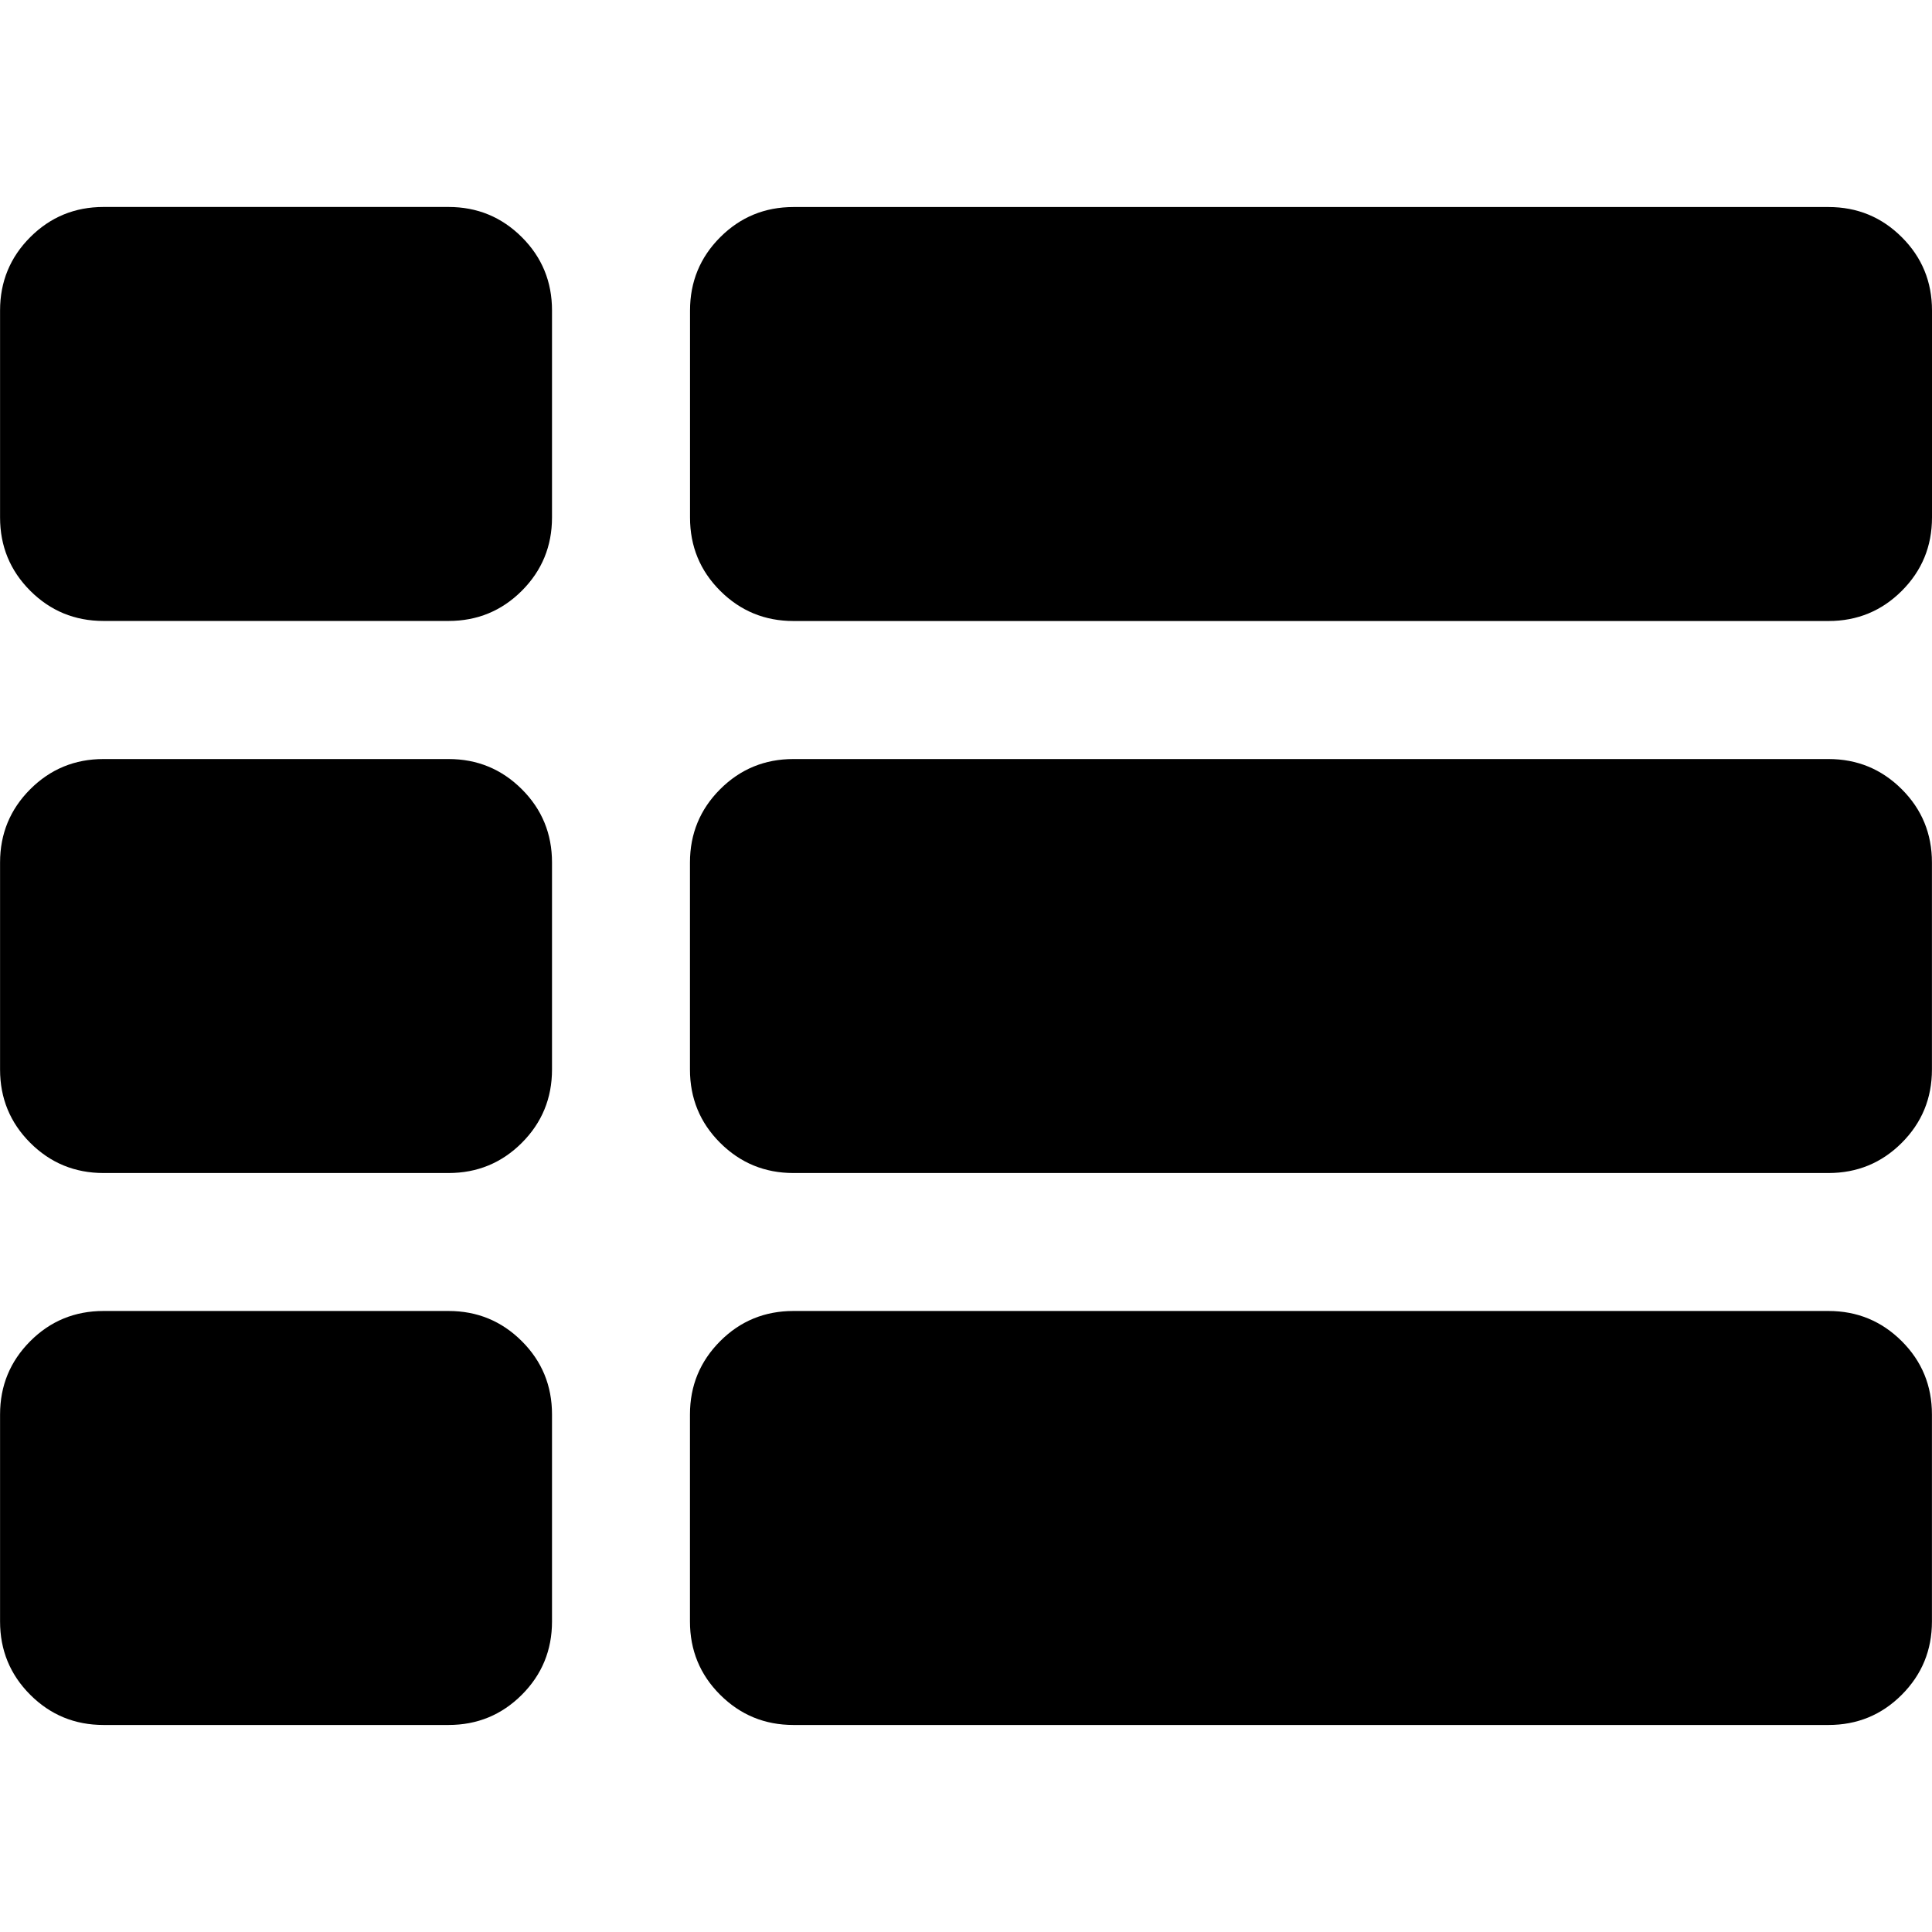 <?xml version="1.0" encoding="utf-8"?>
<!-- Generated by IcoMoon.io -->
<!DOCTYPE svg PUBLIC "-//W3C//DTD SVG 1.1//EN" "http://www.w3.org/Graphics/SVG/1.1/DTD/svg11.dtd">
<svg version="1.1" xmlns="http://www.w3.org/2000/svg" xmlns:xlink="http://www.w3.org/1999/xlink" width="32" height="32" viewBox="0 0 32 32">
<path d="M7.429 12.572h-5.714c-0.476 0-0.881 0.167-1.214 0.5s-0.5 0.738-0.5 1.214v3.429c0 0.476 0.167 0.881 0.5 1.214s0.738 0.5 1.214 0.5h5.714c0.476 0 0.881-0.167 1.214-0.5s0.5-0.738 0.5-1.214v-3.429c0-0.476-0.166-0.881-0.5-1.214s-0.738-0.5-1.214-0.5z"></path>
<path d="M7.429 3.428h-5.714c-0.476 0-0.881 0.167-1.214 0.5s-0.5 0.738-0.5 1.214v3.429c0 0.476 0.167 0.881 0.5 1.214s0.738 0.5 1.214 0.5h5.714c0.476 0 0.881-0.167 1.214-0.5s0.5-0.738 0.5-1.214v-3.429c0-0.476-0.166-0.881-0.5-1.214s-0.738-0.5-1.214-0.5z"></path>
<path d="M7.429 21.714h-5.714c-0.476 0-0.881 0.166-1.214 0.5s-0.5 0.738-0.5 1.214v3.429c0 0.476 0.167 0.881 0.5 1.214s0.738 0.5 1.214 0.5h5.714c0.476 0 0.881-0.167 1.214-0.5s0.5-0.738 0.5-1.214v-3.429c0-0.476-0.166-0.881-0.5-1.214s-0.738-0.5-1.214-0.5z"></path>
<path d="M30.285 12.572h-17.143c-0.476 0-0.881 0.167-1.214 0.5s-0.5 0.738-0.5 1.214v3.429c0 0.476 0.166 0.881 0.5 1.214s0.738 0.5 1.214 0.5h17.143c0.476 0 0.881-0.167 1.214-0.5s0.5-0.738 0.5-1.214v-3.429c0-0.476-0.166-0.881-0.5-1.214s-0.738-0.5-1.214-0.5z"></path>
<path d="M30.285 21.714h-17.143c-0.476 0-0.881 0.166-1.214 0.5s-0.5 0.738-0.5 1.214v3.429c0 0.476 0.166 0.881 0.5 1.214s0.738 0.5 1.214 0.5h17.143c0.476 0 0.881-0.166 1.214-0.5s0.5-0.738 0.5-1.214v-3.429c0-0.476-0.166-0.881-0.5-1.214s-0.738-0.5-1.214-0.5z"></path>
<path d="M31.5 3.929c-0.333-0.333-0.738-0.5-1.214-0.5h-17.143c-0.476 0-0.881 0.167-1.214 0.5s-0.5 0.738-0.5 1.214v3.429c0 0.476 0.166 0.881 0.5 1.214s0.738 0.5 1.214 0.5h17.143c0.476 0 0.881-0.167 1.214-0.5s0.5-0.738 0.5-1.214v-3.429c0-0.476-0.166-0.881-0.5-1.214z"></path>
</svg>
